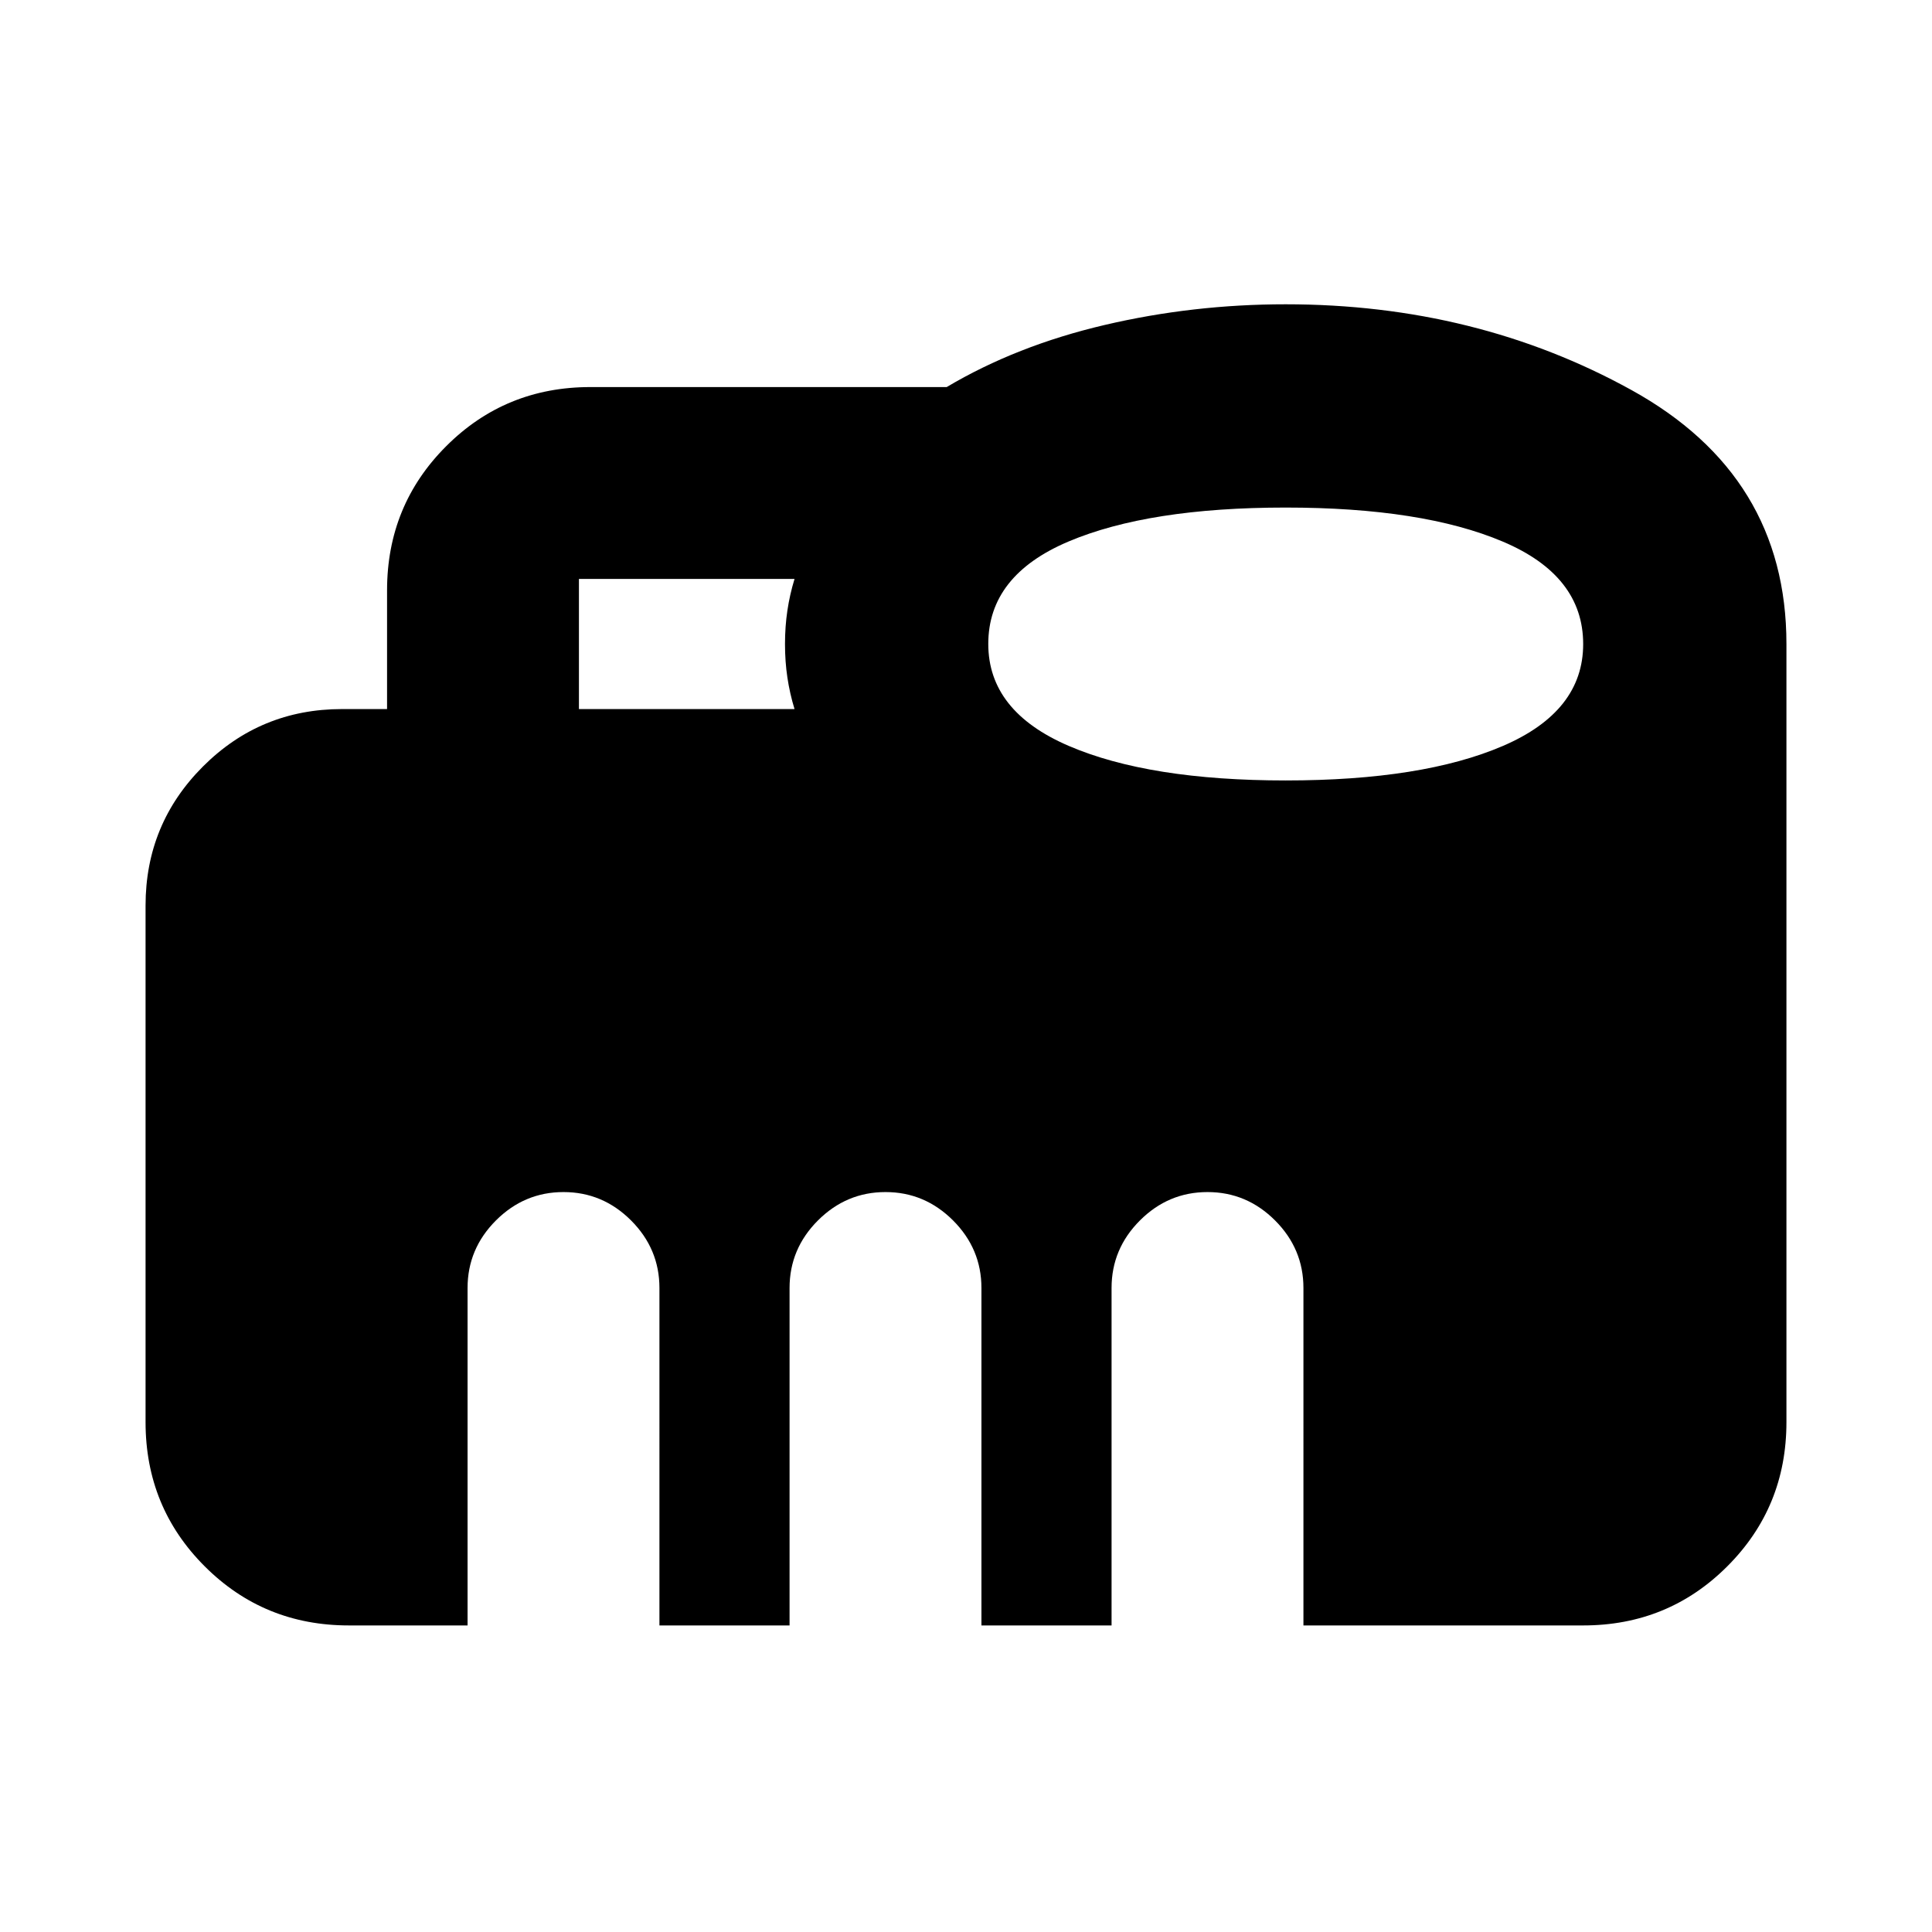 <svg xmlns="http://www.w3.org/2000/svg" height="24" viewBox="0 -960 960 960" width="24"><path d="M287.67-607.67H394.8q-2.37-7.74-3.55-15.68-1.19-7.93-1.19-16.63 0-8.69 1.19-16.65 1.18-7.96 3.55-15.7H287.67v64.66Zm351.27 35.47q67.97 0 107.85-17.15 39.88-17.16 39.88-50.61 0-34.02-39.95-50.93-39.94-16.91-107.92-16.91-67.97 0-107.85 16.87-39.88 16.88-39.88 50.89 0 33.45 39.94 50.65 39.95 17.19 107.93 17.19ZM173.33-152.33q-42.25 0-71.62-29.38-29.38-29.37-29.38-71.62v-256.73q0-40.55 28.53-69.08t69.08-28.53h22.39v-59q0-42.25 29.38-71.62 29.37-29.38 71.62-29.38h177.08q34.63-20.57 78.48-30.85 43.85-10.28 89.98-10.28 94.57 0 171.69 42.55 77.11 42.56 77.11 126.25v386.67q0 42.25-29.38 71.62-29.37 29.38-71.62 29.38h-139V-320q0-19.46-14.1-33.57-14.11-14.1-33.57-14.1t-33.57 14.1q-14.1 14.11-14.1 33.57v167.67h-64.66V-320q0-19.46-14.1-33.57-14.11-14.1-33.57-14.1t-33.57 14.1q-14.1 14.11-14.1 33.57v167.67h-64.66V-320q0-19.46-14.1-33.57-14.11-14.1-33.57-14.1t-33.57 14.1q-14.1 14.11-14.1 33.57v167.67h-59Z"/></svg>